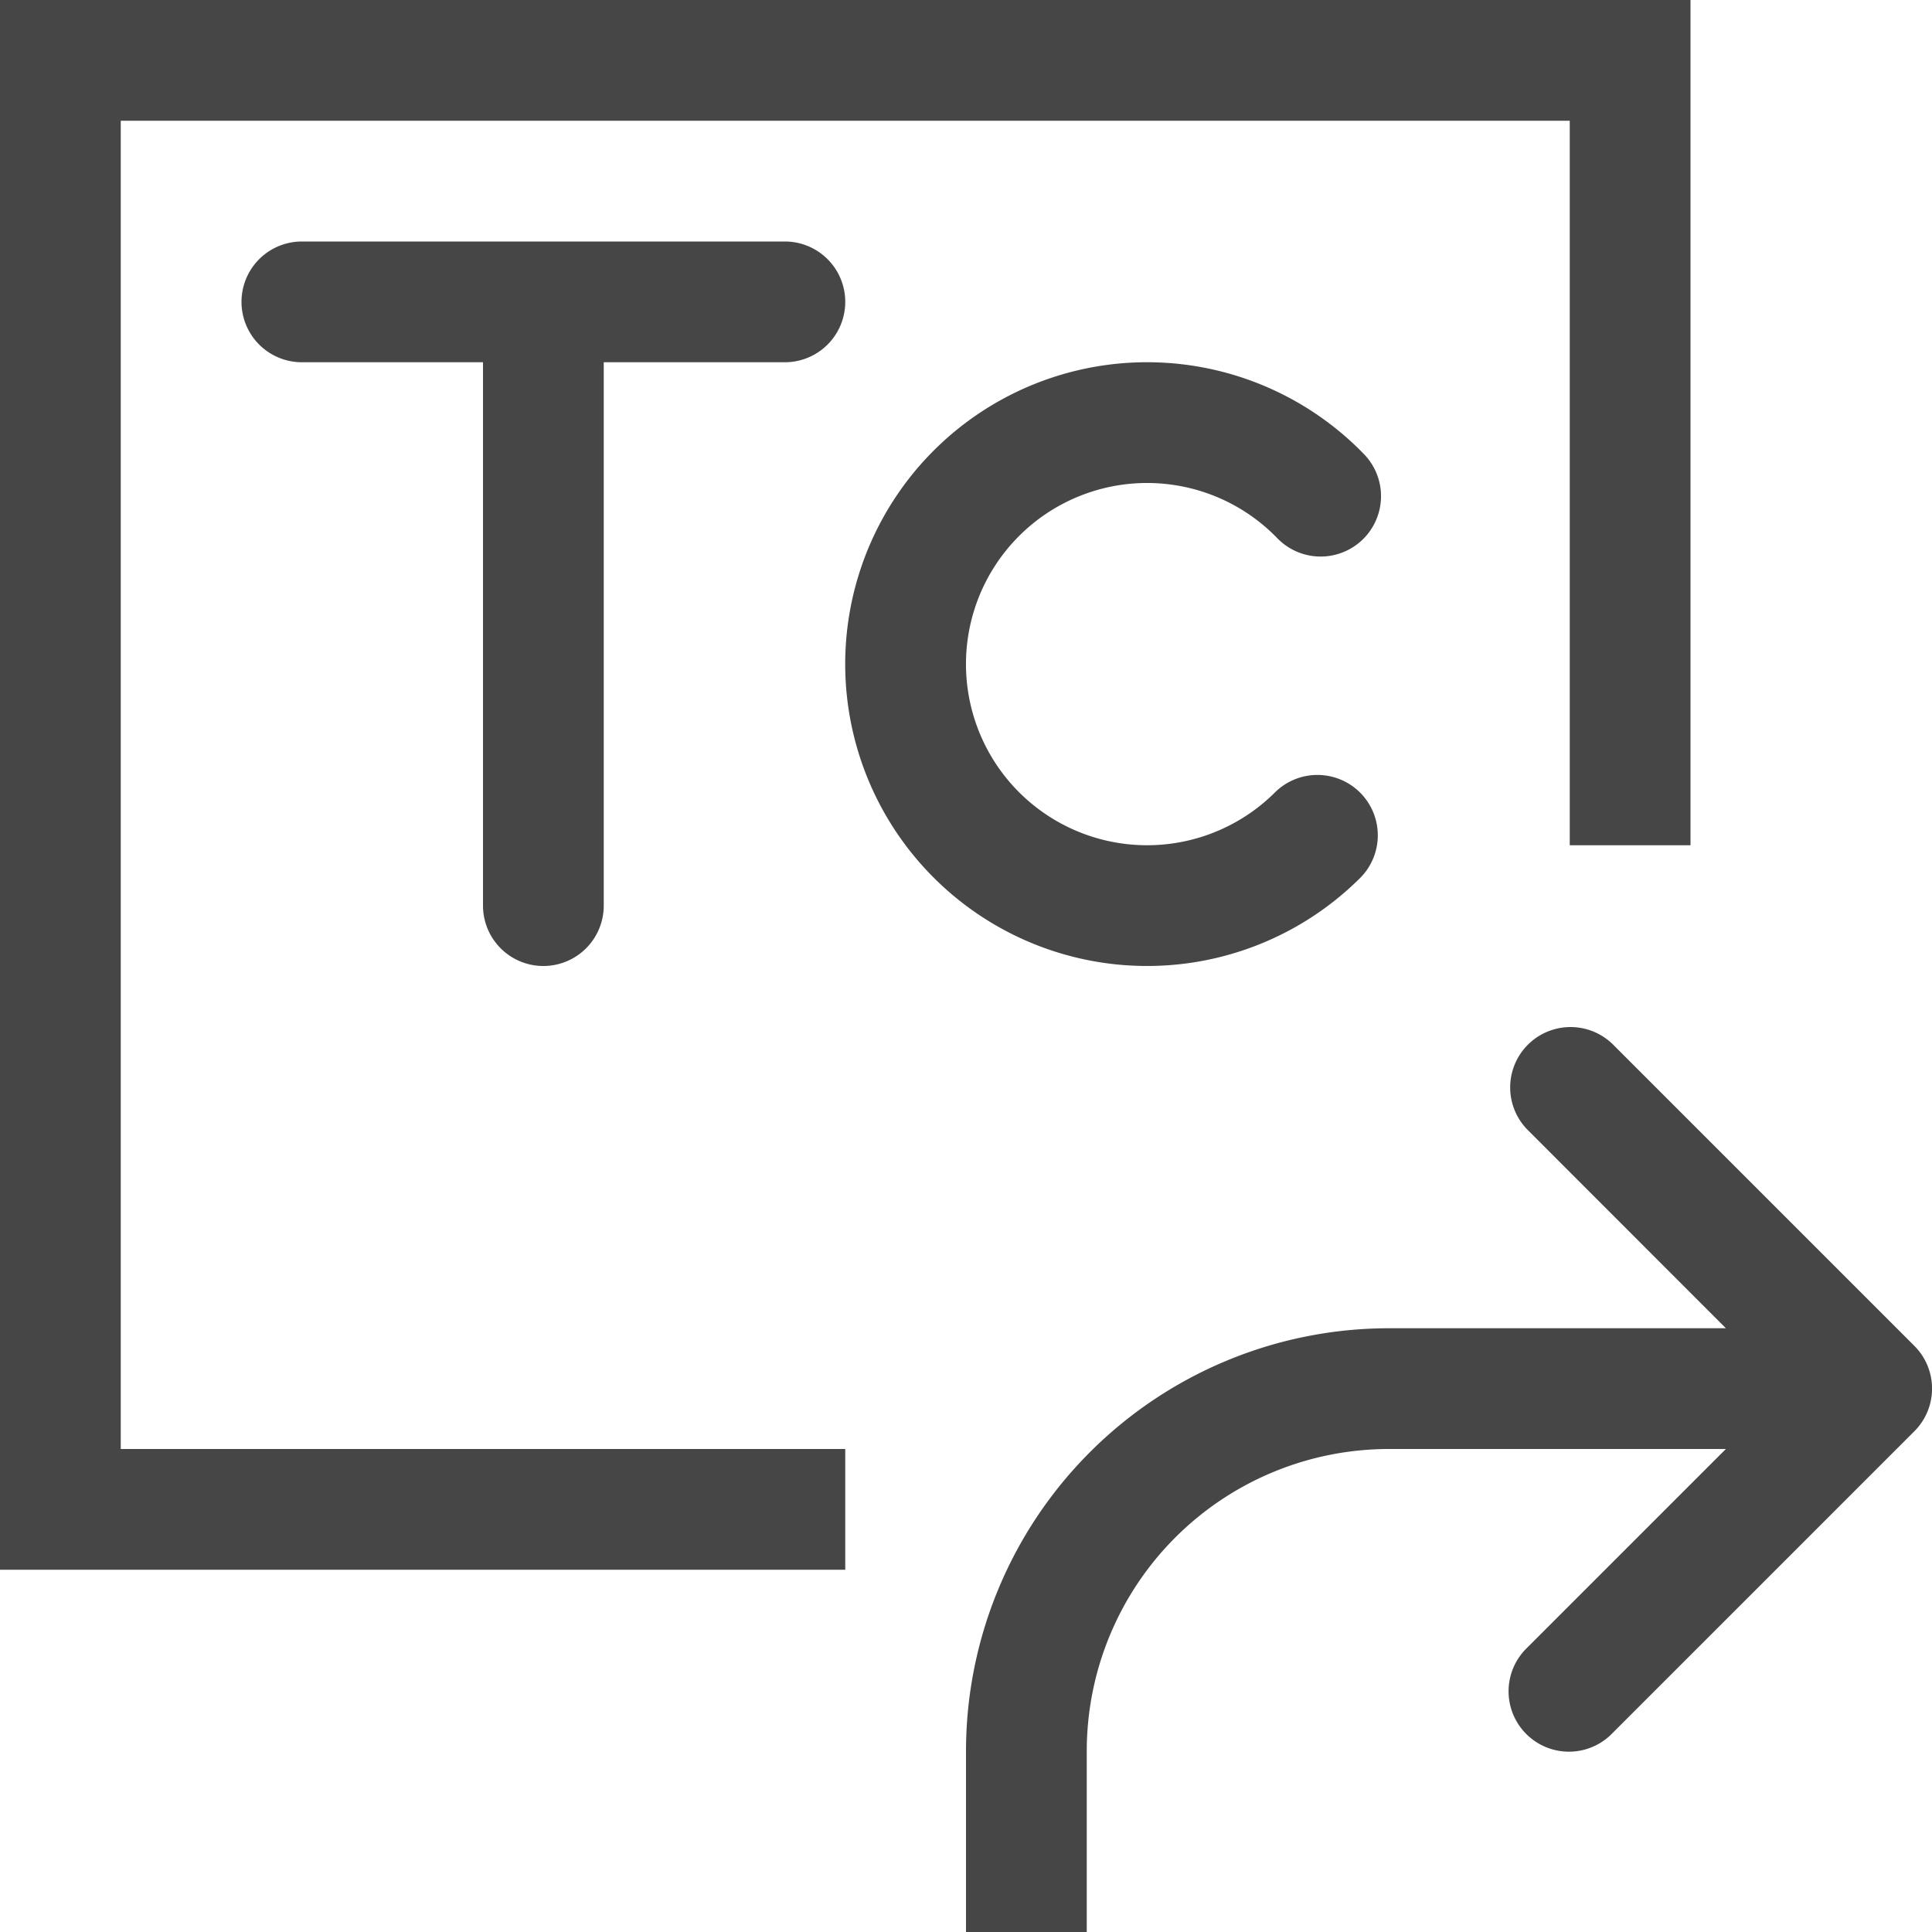 <svg id="Layer_1" data-name="Layer 1" xmlns="http://www.w3.org/2000/svg" viewBox="0 0 16 16">
    <path d="M15.854,11.146l-2.5-2.5a.5.5,0,0,0-.707.707L14.293,11H11.5A3.504,3.504,0,0,0,8,14.5V16H9V14.5A2.503,2.503,0,0,1,11.5,12h2.793l-1.647,1.647a.5.5,0,1,0,.707.707l2.5-2.5A.5.5,0,0,0,15.854,11.146Z" class="aw-theme-iconOutline" fill="#464646"/>
    <polygon points="1 1 13 1 13 7 14 7 14 0 0 0 0 13 7 13 7 12 1 12 1 1" class="aw-theme-iconOutline" fill="#464646"/>
    <path d="M4.5,8A.5.5,0,0,0,5,7.5V3H6.5a.5.5,0,0,0,0-1h-4a.5.5,0,0,0,0,1H4V7.5A.5.5,0,0,0,4.5,8Z" class="aw-theme-iconOutline" fill="#464646"/>
    <path d="M11.256,7.279a.5.5,0,1,0-.703-.711,1.5,1.5,0,1,1,.022-2.114.5.5,0,1,0,.717-.697,2.5,2.5,0,1,0-.036,3.522Z" class="aw-theme-iconOutline" fill="#464646"/>
</svg>
